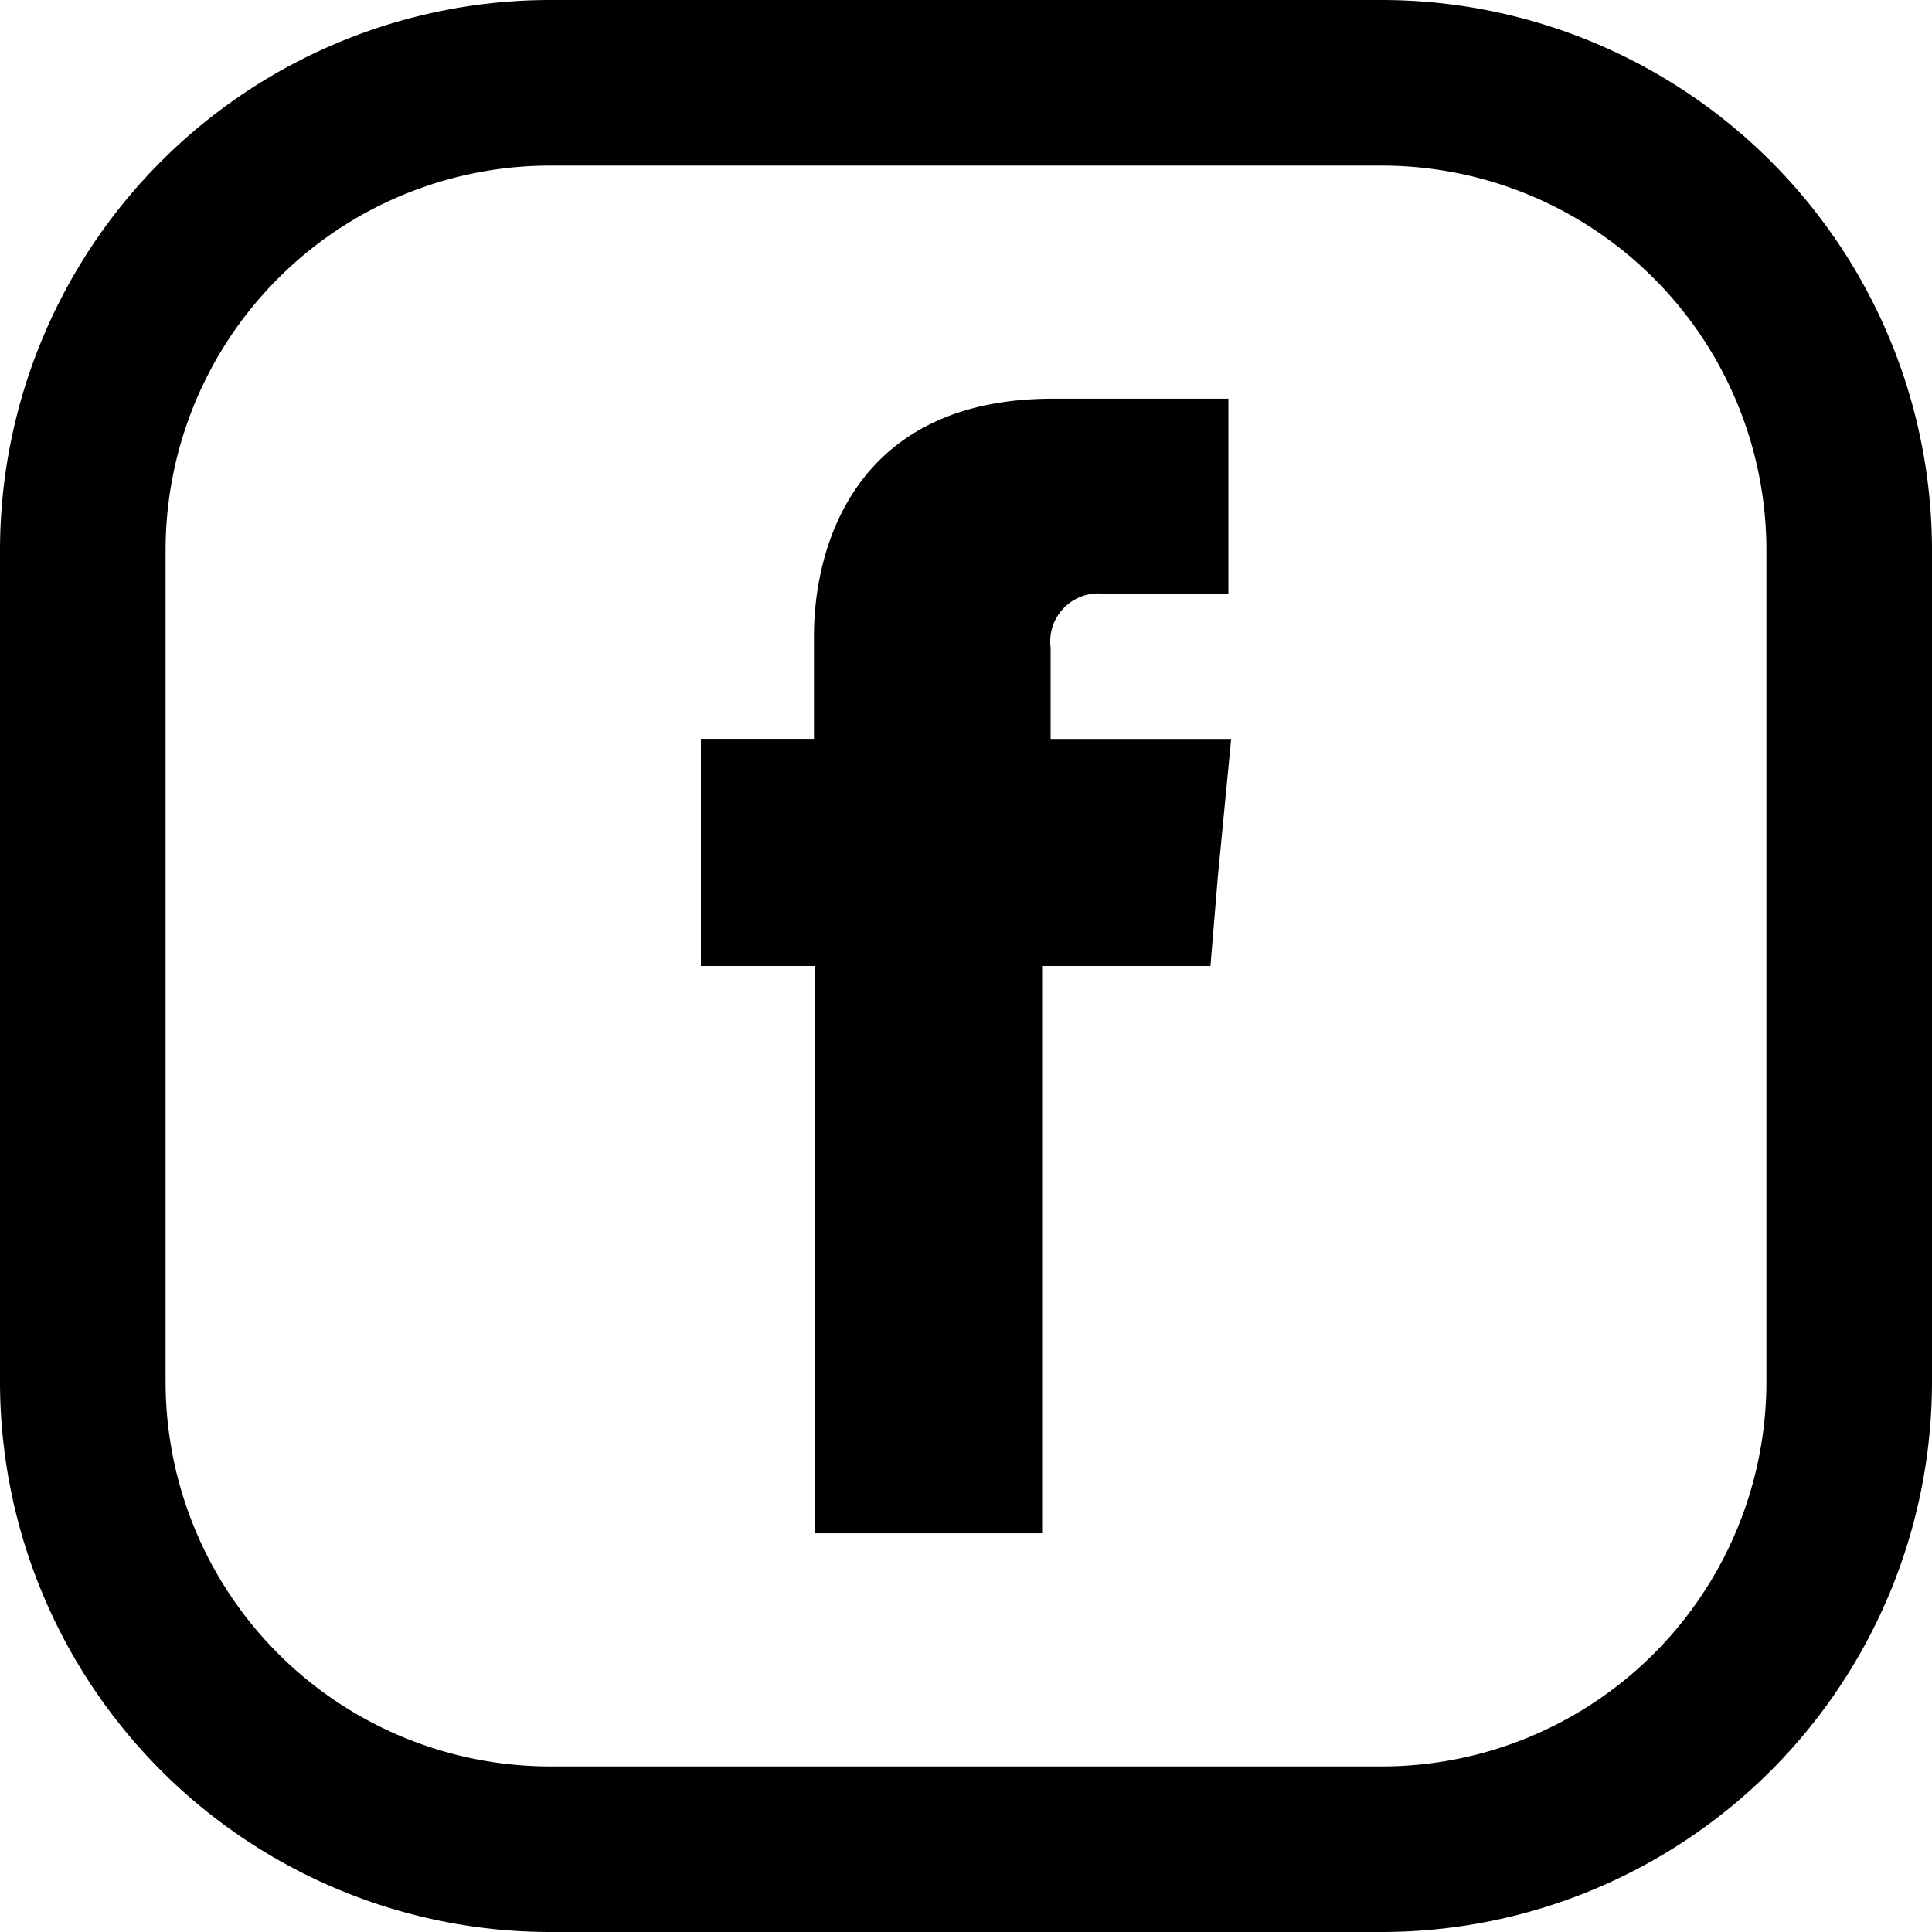 <svg id="FB-W" xmlns="http://www.w3.org/2000/svg" width="53.939" height="53.939" viewBox="0 0 53.939 53.939">
  <path id="Path_5" data-name="Path 5" d="M41.381,2.293H18.145A15.369,15.369,0,0,0,2.793,17.644V40.881A15.369,15.369,0,0,0,18.145,56.232H41.381A15.369,15.369,0,0,0,56.732,40.881V17.644A15.369,15.369,0,0,0,41.381,2.293ZM52.109,40.881A10.741,10.741,0,0,1,41.381,51.61H18.145A10.742,10.742,0,0,1,7.416,40.881V17.644A10.74,10.74,0,0,1,18.145,6.916H41.381A10.74,10.74,0,0,1,52.109,17.644Z" transform="translate(-2.793 -2.293)"/>
  <path id="Path_6" data-name="Path 6" d="M47.291,29A1.342,1.342,0,0,1,48.7,27.492h3.555V22.054H47.345c-5.44,0-6.66,4.032-6.66,6.632V31.55H37.529v6.341h3.184V53.729h6.341V37.891h4.7L51.96,35.4l.372-3.847h-5.04V29Z" transform="translate(-17.96 -10.922)"/>
</svg>
